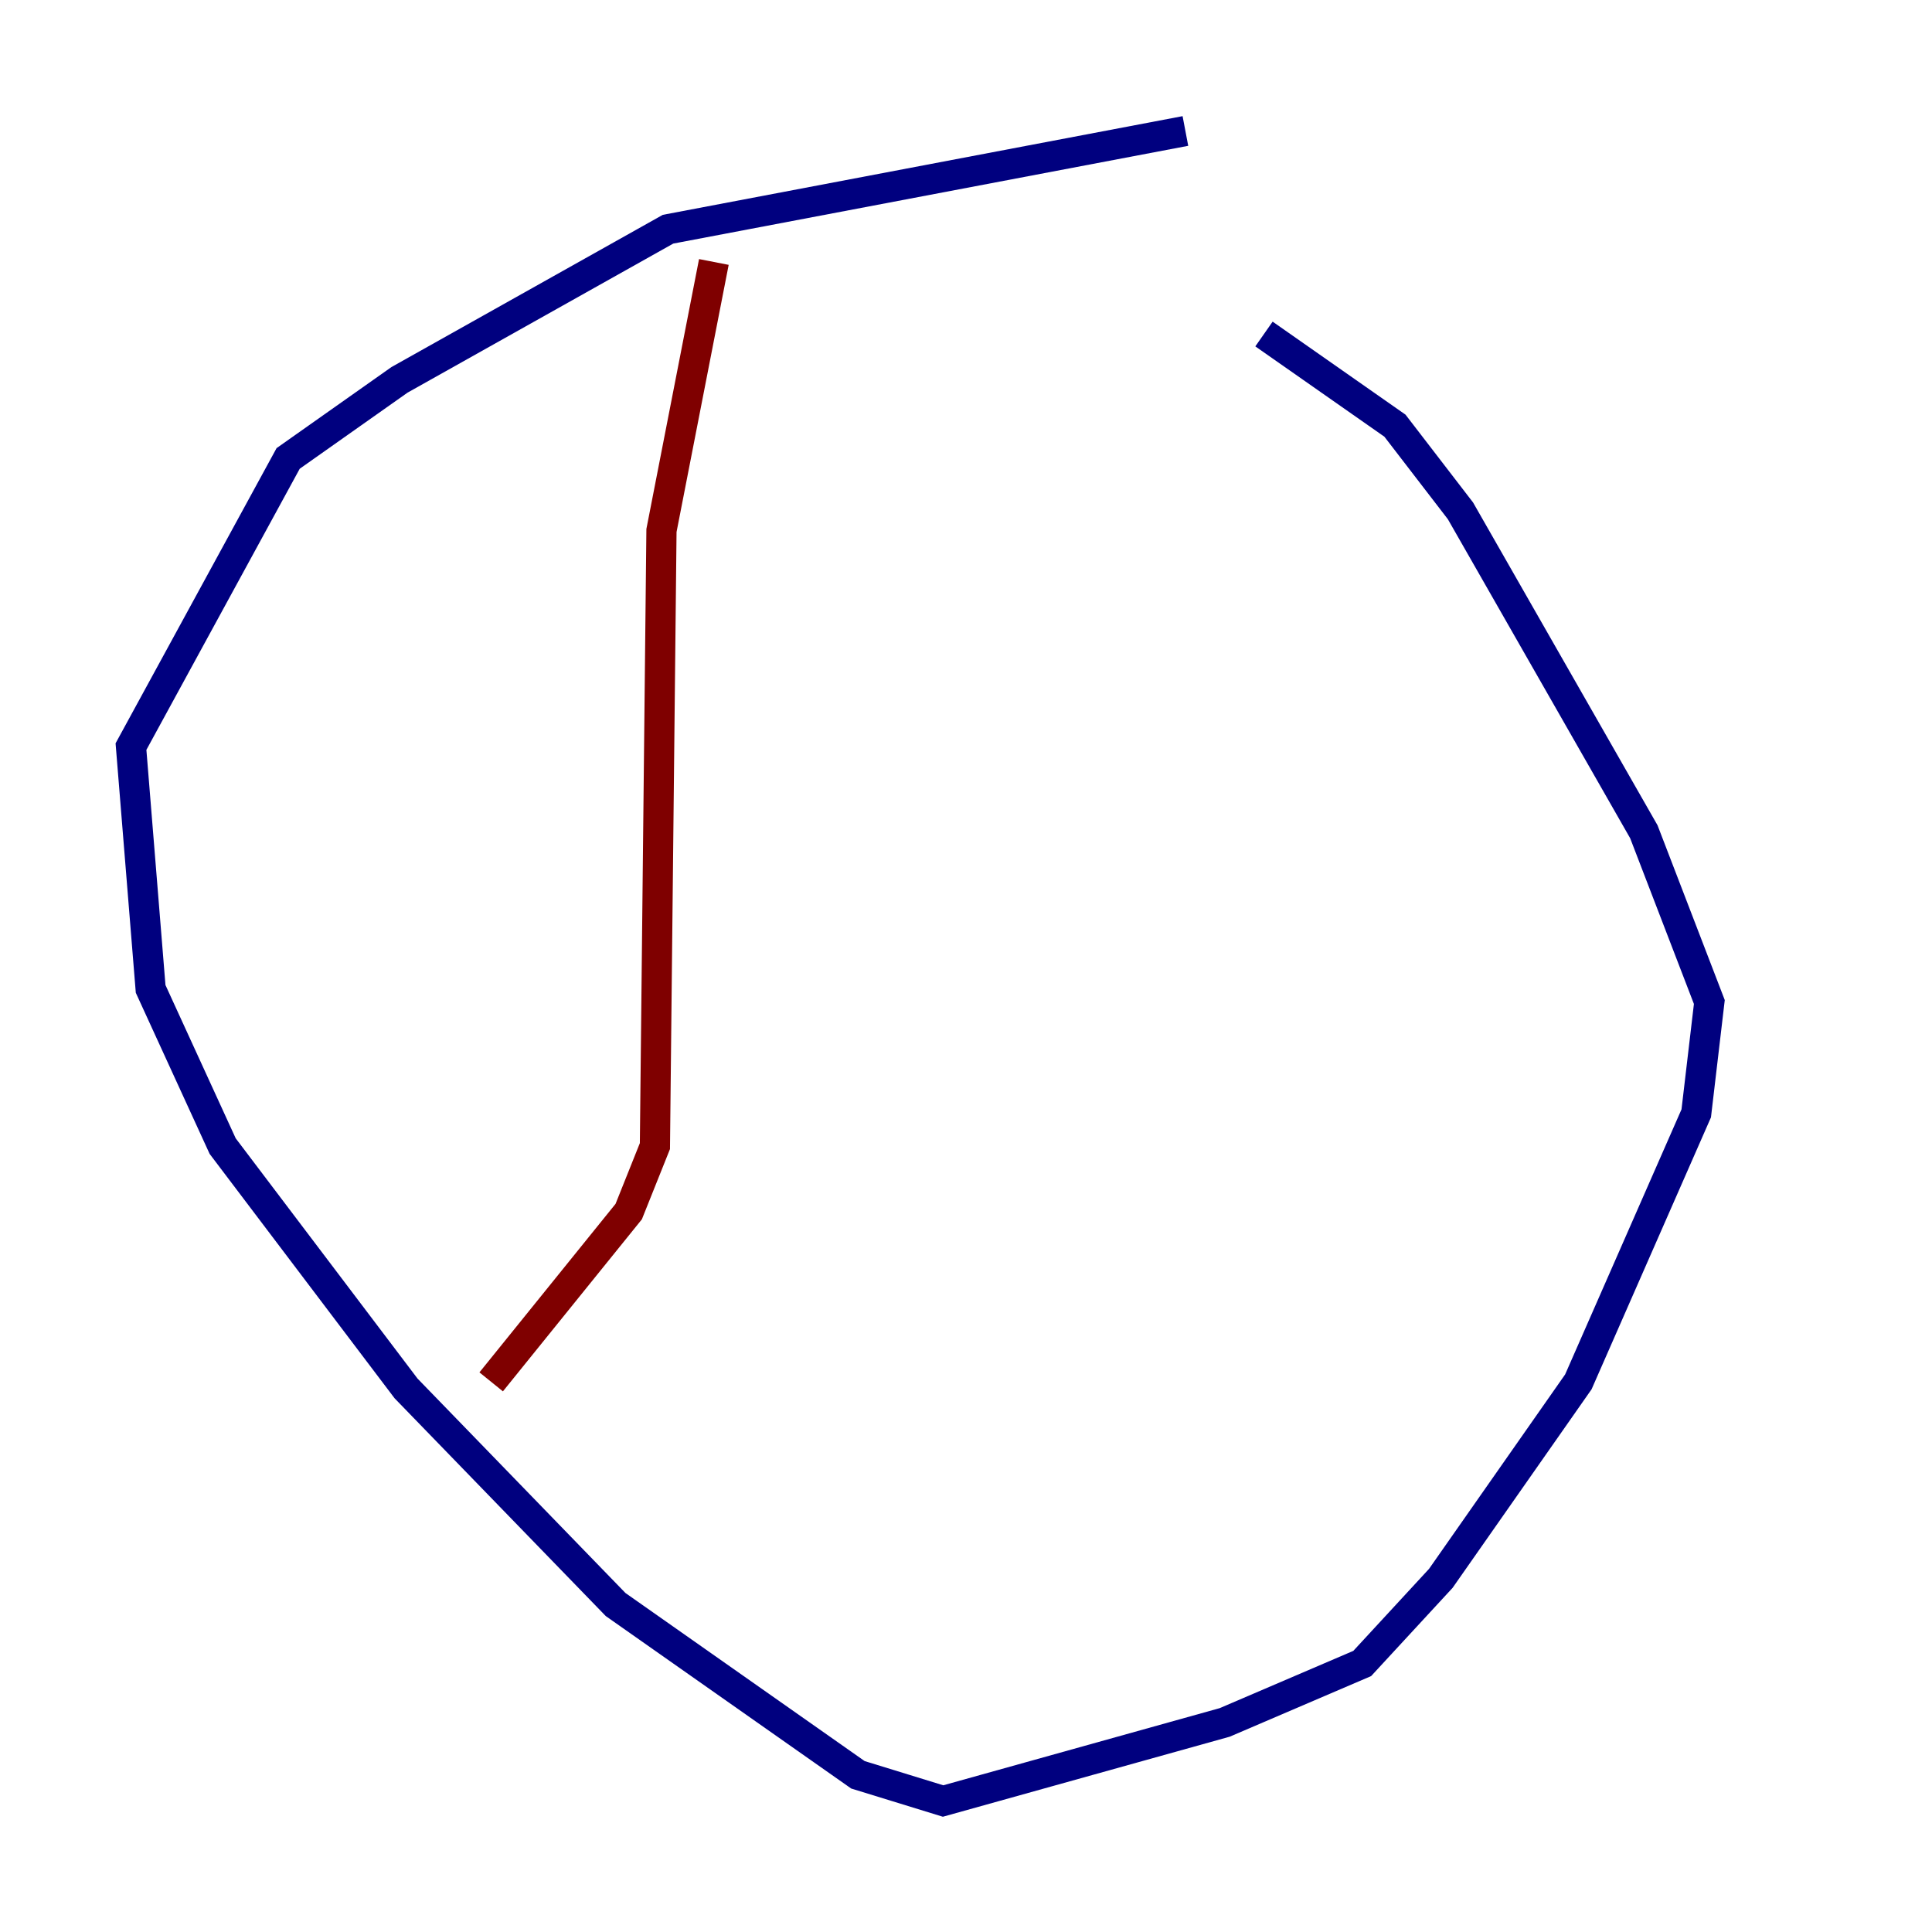 <?xml version="1.0" encoding="utf-8" ?>
<svg baseProfile="tiny" height="128" version="1.2" viewBox="0,0,128,128" width="128" xmlns="http://www.w3.org/2000/svg" xmlns:ev="http://www.w3.org/2001/xml-events" xmlns:xlink="http://www.w3.org/1999/xlink"><defs /><polyline fill="none" points="78.536,8.678 44.258,15.186 26.468,25.166 19.091,30.373 8.678,49.464 9.98,65.519 14.752,75.932 26.902,91.986 40.786,106.305 56.841,117.586 62.481,119.322 81.139,114.115 90.251,110.21 95.458,104.57 104.57,91.552 112.38,73.763 113.248,66.386 108.909,55.105 96.759,33.844 92.42,28.203 83.742,22.129" stroke="#00007f" stroke-width="2" /><polyline fill="none" points="47.295,17.356 43.824,35.146 43.39,75.932 41.654,80.271 32.542,91.552" stroke="#7f0000" stroke-width="2" /></svg>